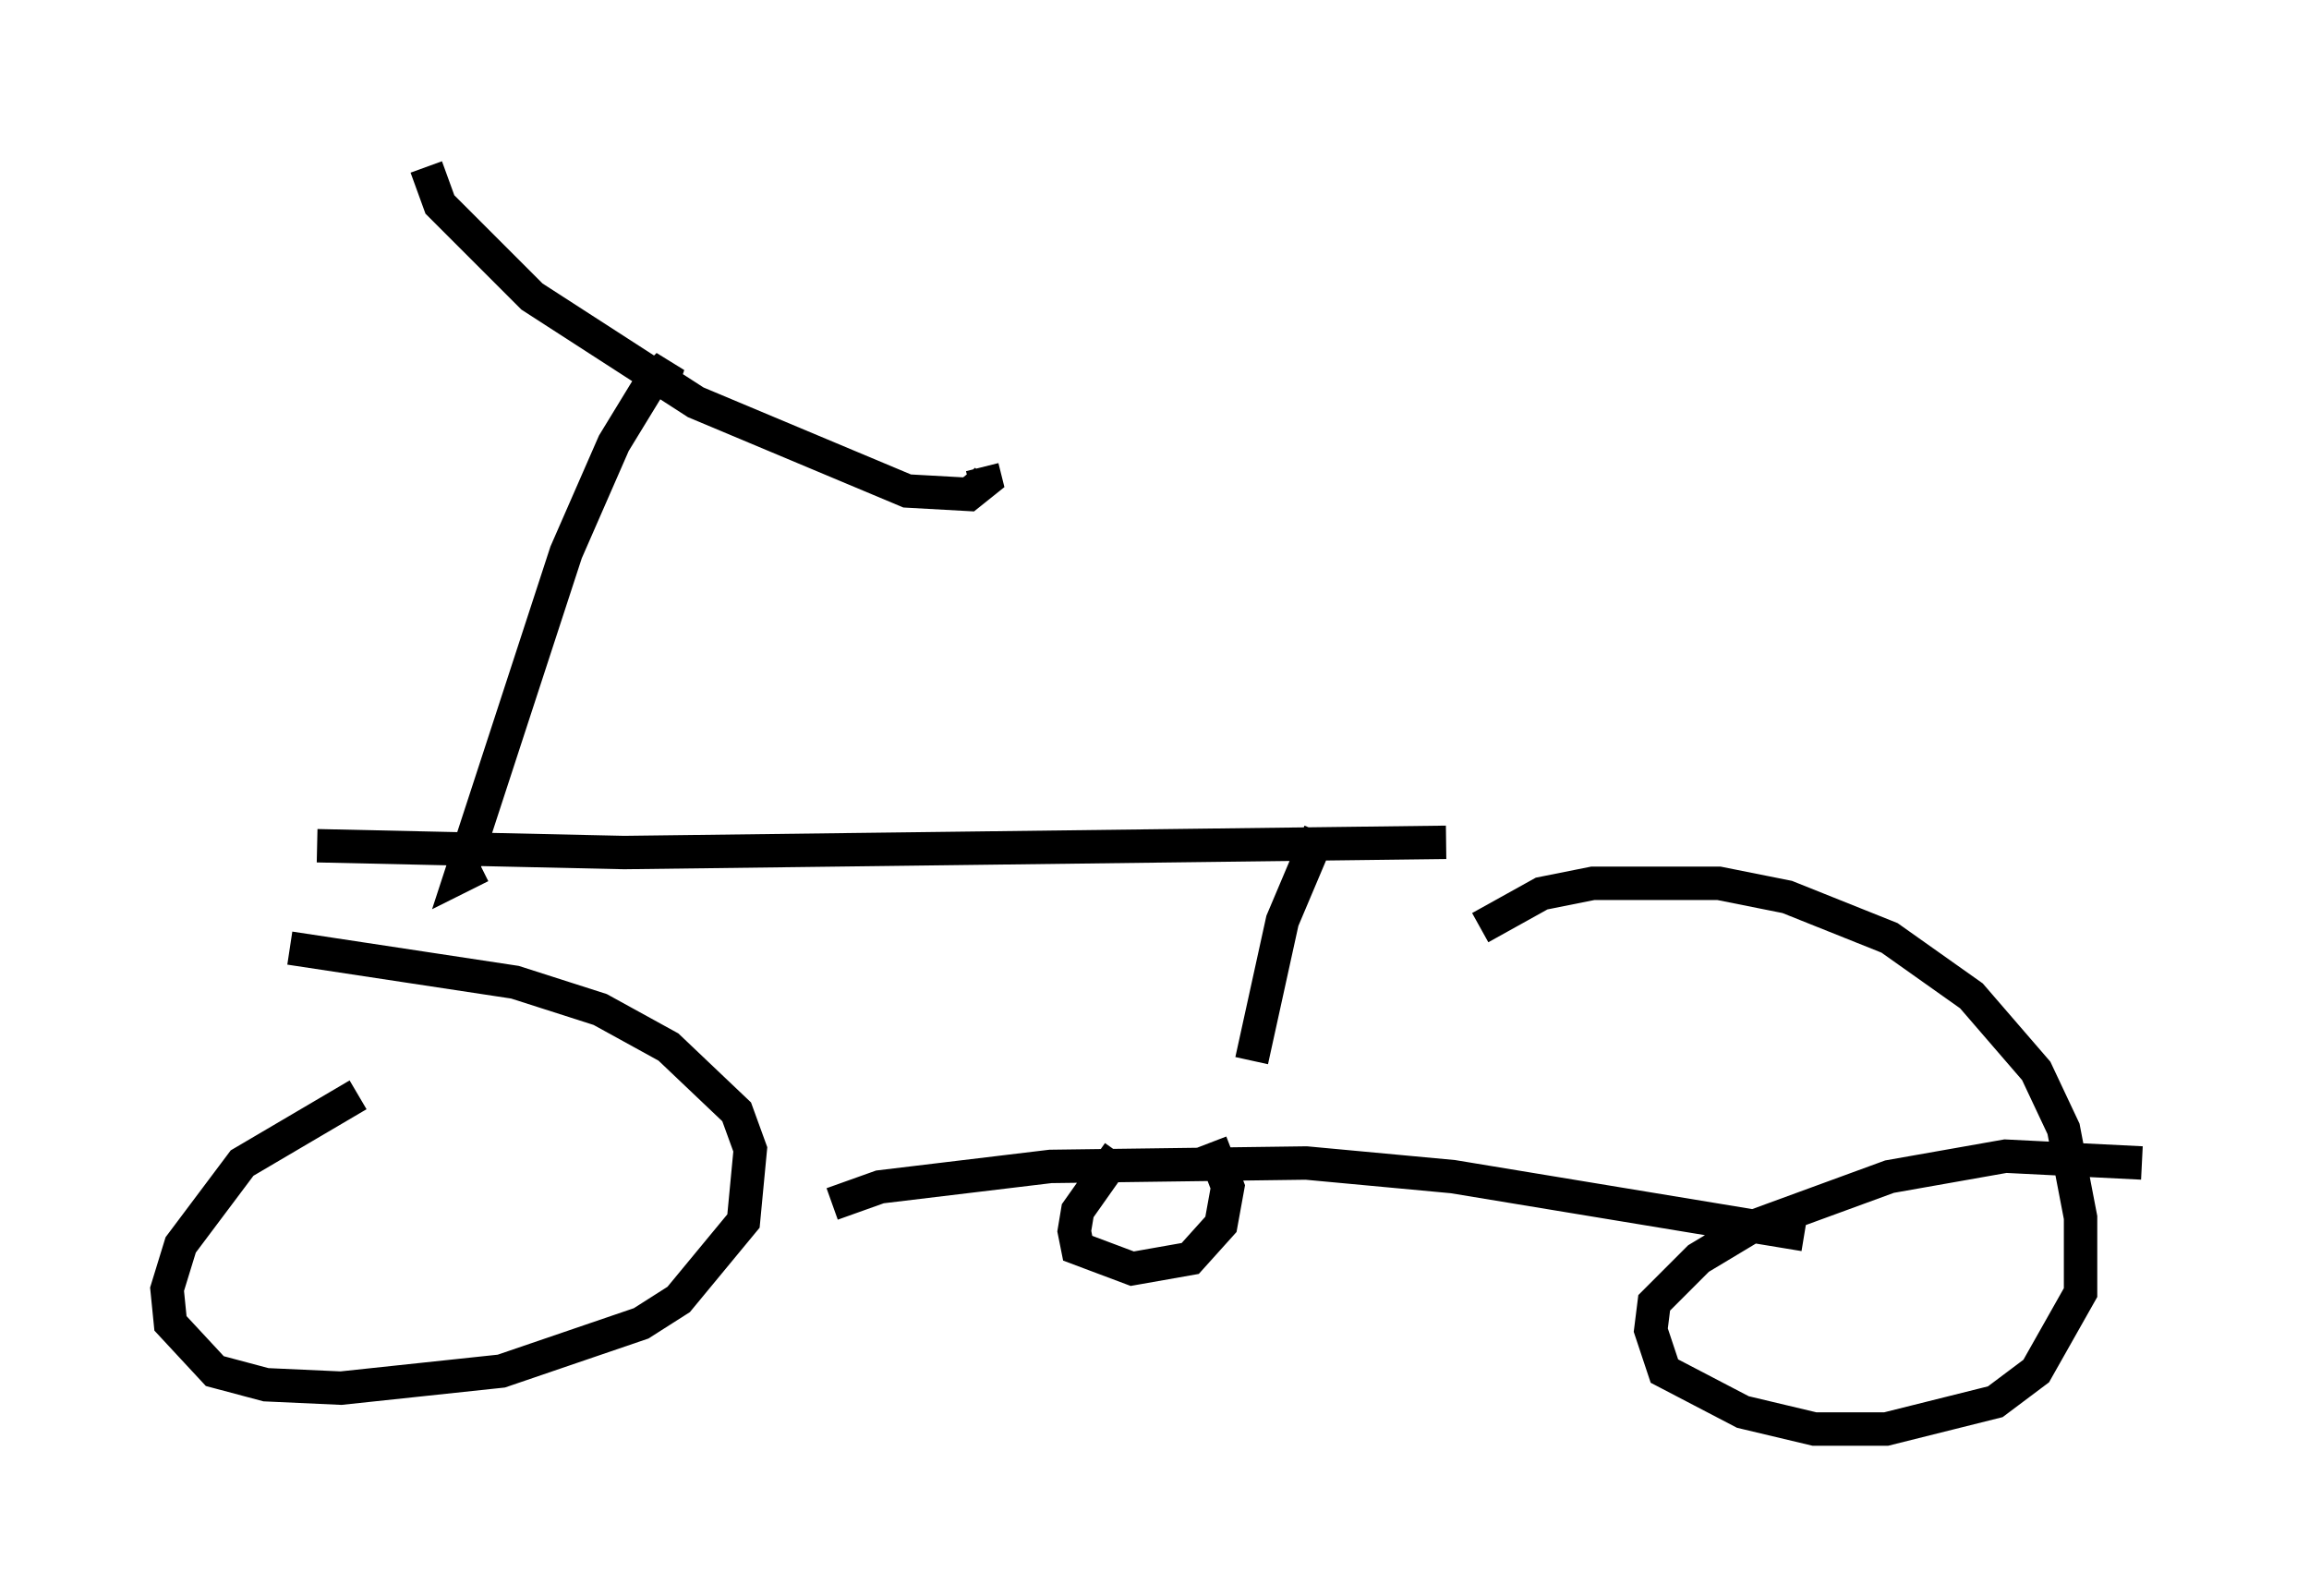 <?xml version="1.0" encoding="utf-8" ?>
<svg baseProfile="full" height="47.771" version="1.1" width="69.107" xmlns="http://www.w3.org/2000/svg" xmlns:ev="http://www.w3.org/2001/xml-events" xmlns:xlink="http://www.w3.org/1999/xlink"><defs /><rect fill="white" height="47.771" width="69.107" x="0" y="0" /><path d="M11.942, 32.767 m-1.225, 0.0 l-3.471, 2.042 -1.838, 2.45 l-0.408, 1.327 0.102, 1.021 l1.327, 1.429 1.531, 0.408 l2.246, 0.102 4.798, -0.51 l4.185, -1.429 1.123, -0.715 l1.94, -2.348 0.204, -2.144 l-0.408, -1.123 -2.042, -1.94 l-2.042, -1.123 -2.552, -0.817 l-6.738, -1.021 m55.432, 6.431 l-4.083, -0.204 -3.471, 0.613 l-4.185, 1.531 -1.531, 0.919 l-1.327, 1.327 -0.102, 0.817 l0.408, 1.225 2.348, 1.225 l2.144, 0.51 2.144, 0.0 l3.267, -0.817 1.225, -0.919 l1.327, -2.348 0.0, -2.246 l-0.51, -2.654 -0.817, -1.735 l-1.94, -2.246 -2.45, -1.735 l-3.063, -1.225 -2.042, -0.408 l-3.777, 0.0 -1.531, 0.306 l-1.838, 1.021 m-19.396, 8.269 l1.429, -0.51 5.104, -0.613 l7.656, -0.102 4.39, 0.408 l10.515, 1.735 m-14.496, -12.046 l-1.123, 2.654 -0.919, 4.185 m-17.661, -20.213 l0.204, -0.613 -0.51, 0.51 l-1.123, 1.838 -1.429, 3.267 l-3.165, 9.698 0.613, -0.306 m-4.9, -0.613 l9.188, 0.204 24.602, -0.306 m-30.523, -20.213 l0.408, 1.123 2.756, 2.756 l4.9, 3.165 6.329, 2.654 l1.838, 0.102 0.51, -0.408 l-0.102, -0.408 m4.083, 20.519 l-1.225, 1.735 -0.102, 0.613 l0.102, 0.51 1.633, 0.613 l1.735, -0.306 0.919, -1.021 l0.204, -1.123 -0.51, -1.327 " fill="none" stroke="black" stroke-width="1" /></svg>